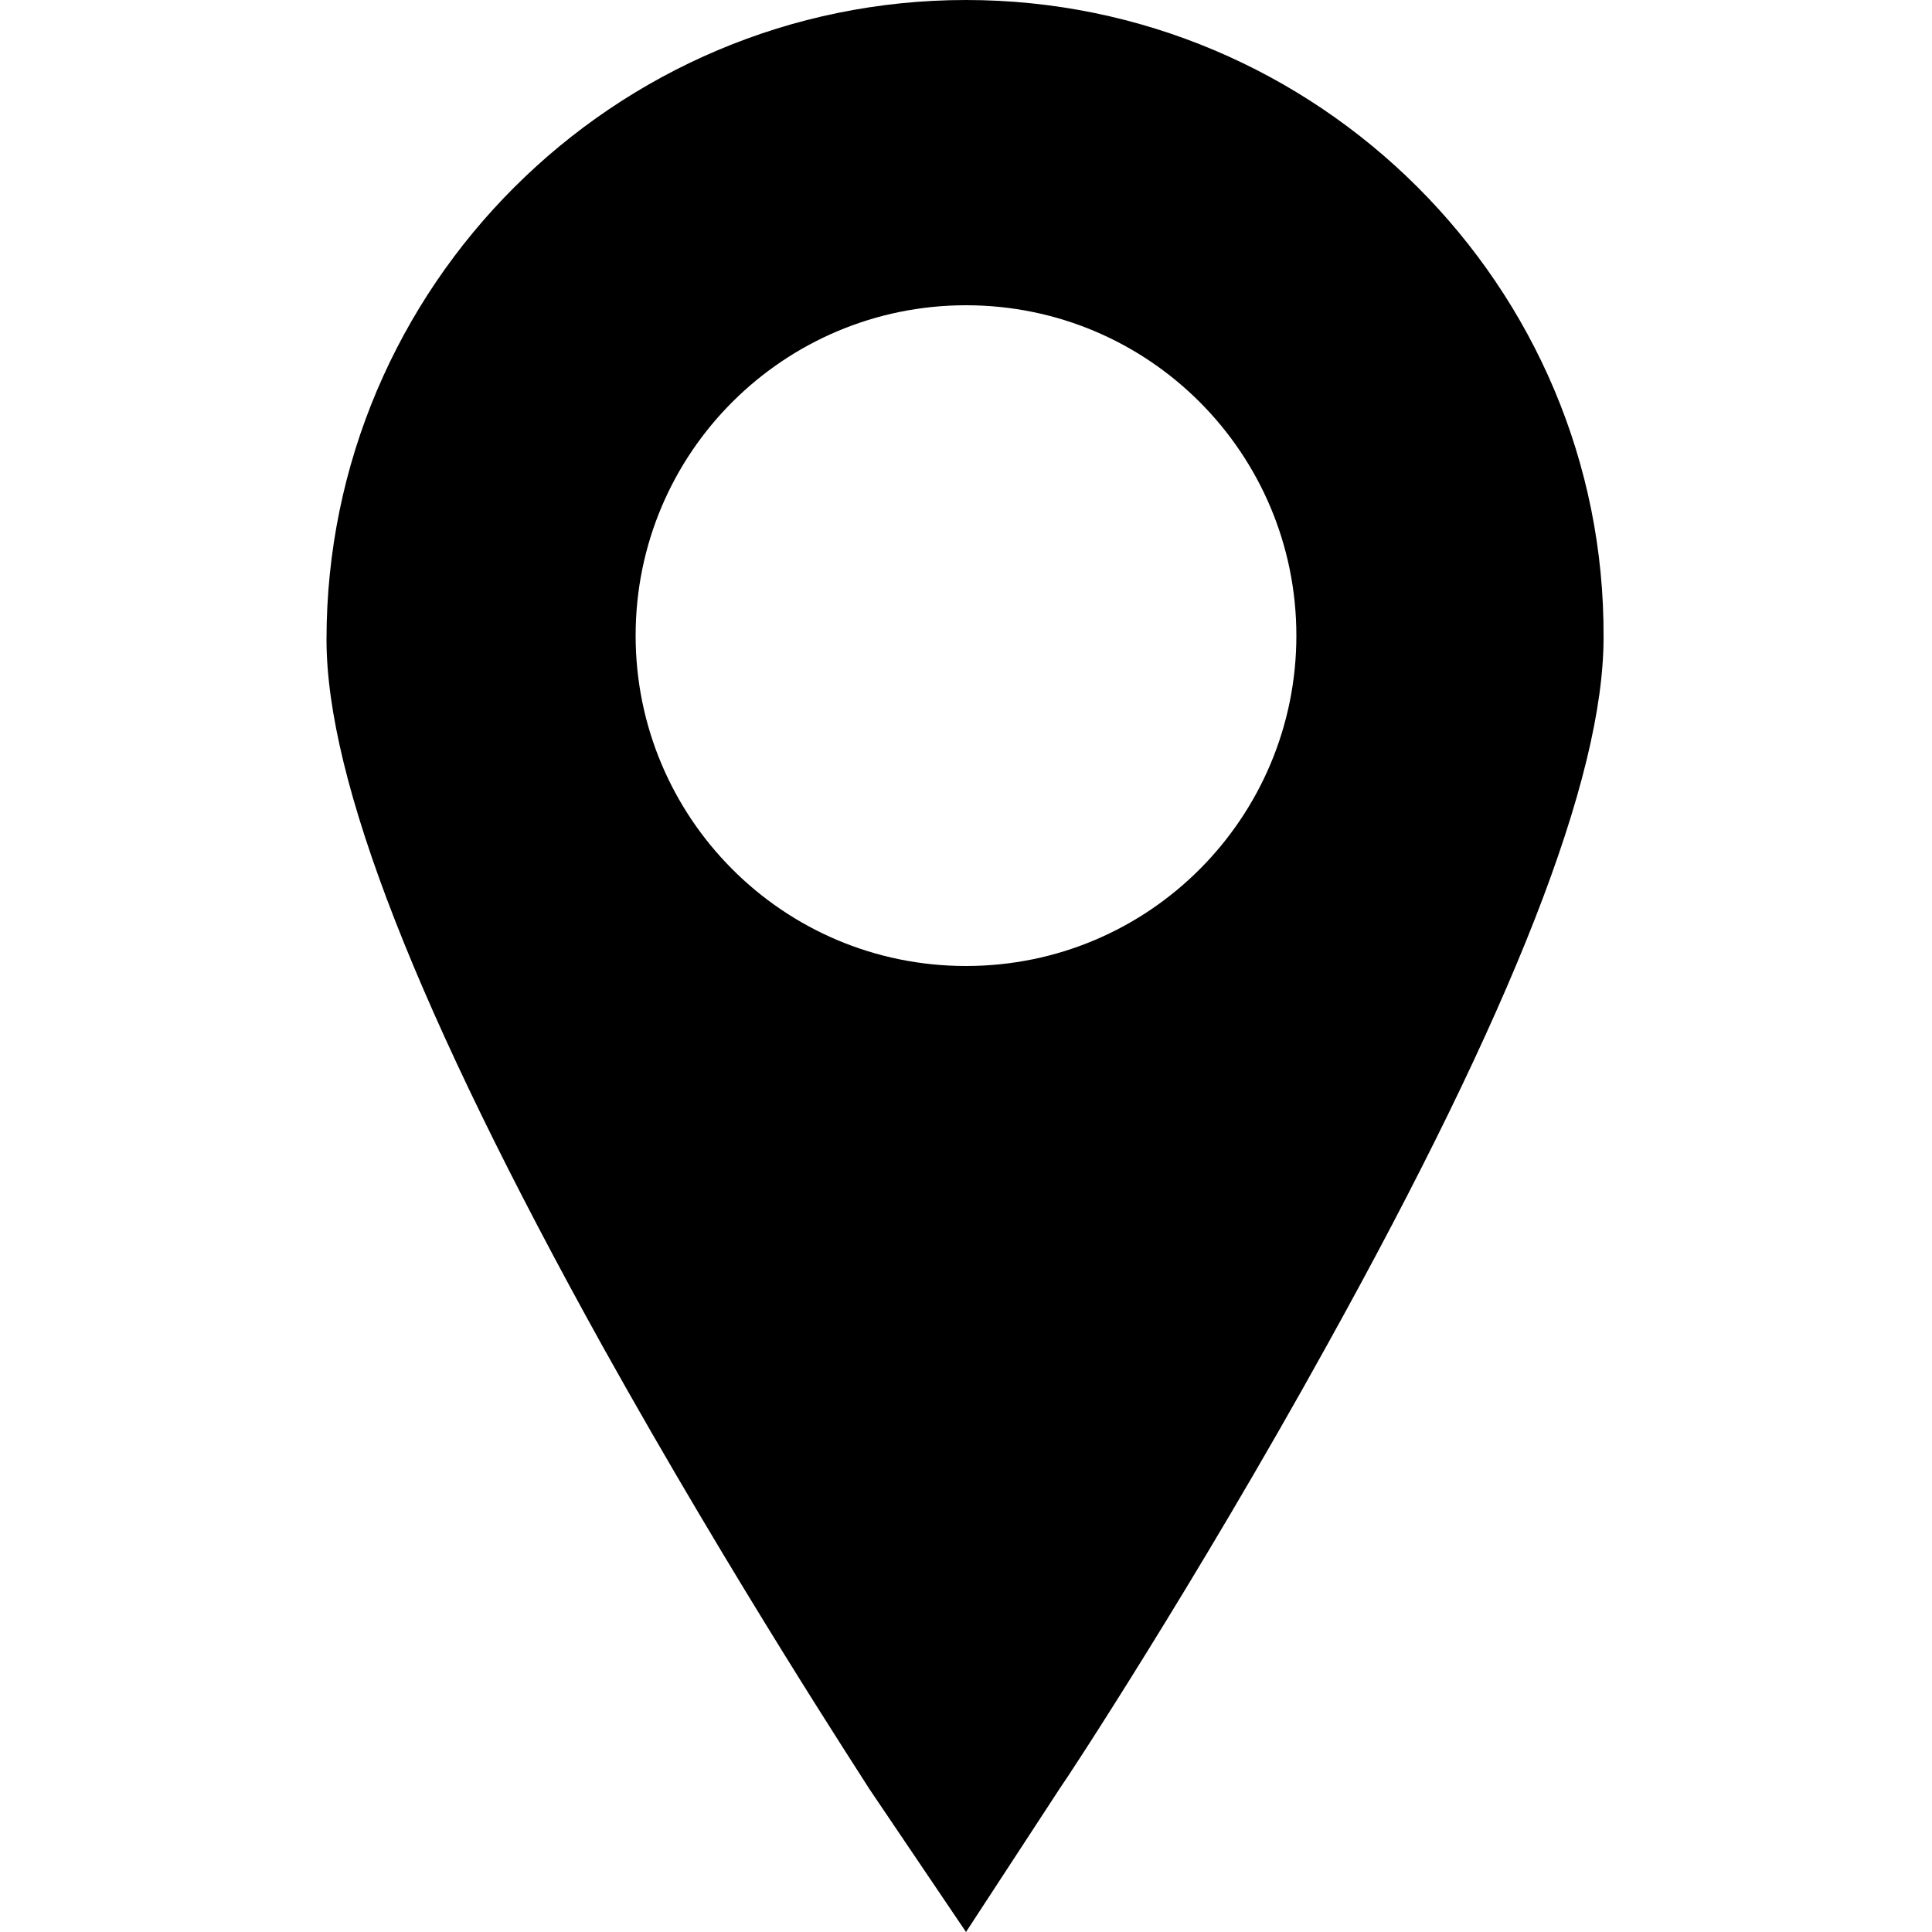 <?xml version="1.0" encoding="utf-8"?>
<!-- Generator: Adobe Illustrator 25.2.3, SVG Export Plug-In . SVG Version: 6.00 Build 0)  -->
<svg version="1.1" id="Warstwa_1" xmlns="http://www.w3.org/2000/svg" xmlns:xlink="http://www.w3.org/1999/xlink" x="0px" y="0px"
	 viewBox="0 0 100 100" style="enable-background:new 0 0 100 100;" xml:space="preserve">
<style type="text/css">
	.st0{fill:#1D1D1B;}
	.st1{fill:none;}
	.st2{fill-rule:evenodd;clip-rule:evenodd;}
</style>
<g>
	<g>
		<path d="M50,0C31.8,0,16.9,14.8,16.9,33.1c0,7.3,4.7,19.3,14.3,36.6c6.8,12.2,13.5,22.4,13.8,22.9L50,100l4.9-7.5
			c0.3-0.4,7-10.6,13.8-22.9c9.6-17.3,14.3-29.3,14.3-36.6C83.1,14.8,68.2,0,50,0L50,0z M50,50c-9.5,0-17.1-7.7-17.1-17.1
			c0-9.5,7.7-17.1,17.1-17.1c9.5,0,17.1,7.7,17.1,17.1C67.1,42.3,59.5,50,50,50L50,50z M50,50"/>
	</g>
</g>
</svg>
